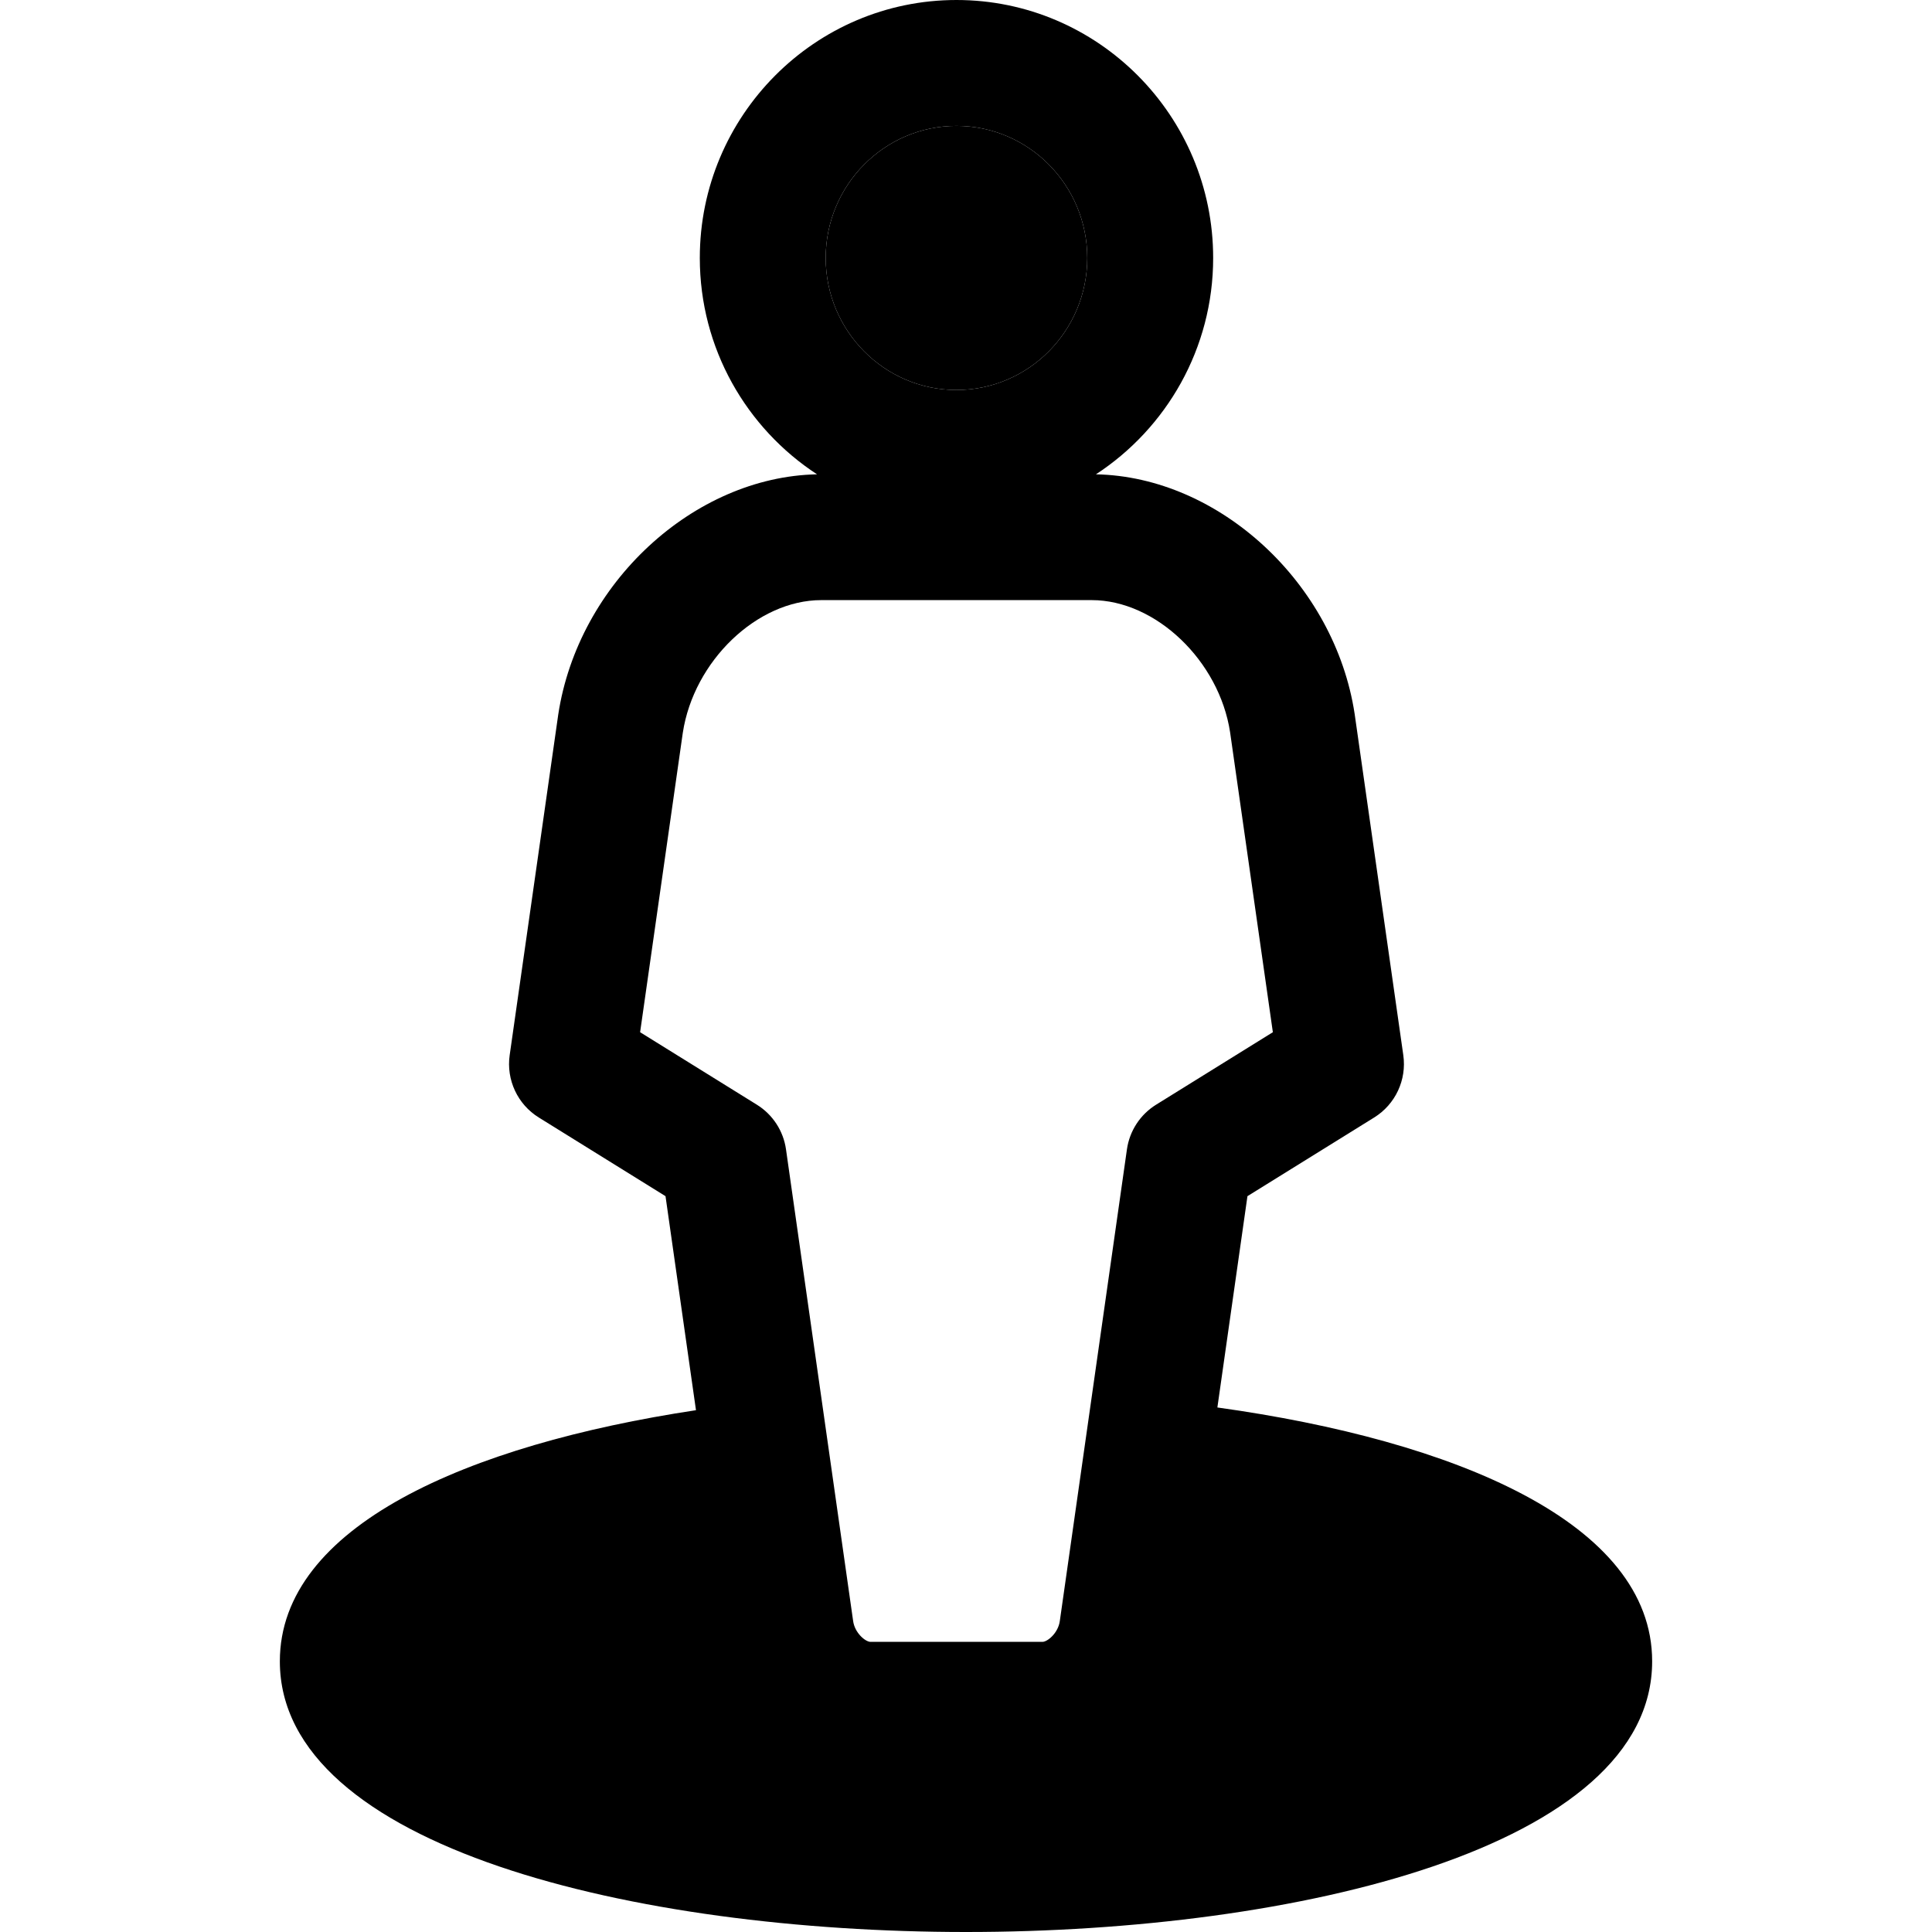 <svg fill="#000000" height="800px" width="800px" version="1.1" id="Capa_1" xmlns="http://www.w3.org/2000/svg" xmlns:xlink="http://www.w3.org/1999/xlink" 
     viewBox="0 0 297 297" xml:space="preserve">
  <path d="M147.037,19.354c11.086,0,20.104,9.105,20.104,20.298c0,11.192-9.019,20.299-20.104,20.299c-11.085,0-20.104-9.106-20.104-20.299
    C126.934,28.46,135.952,19.354,147.037,19.354z"/>
  <path d="M187.144,216.366l4.622-32.482l19.482-12.094c3.263-2.024,5.02-5.786,4.477-9.587l-7.478-52.448
    c-3.053-20.09-20.811-36.466-39.77-36.839c10.833-7.076,18.019-19.339,18.019-33.264C186.496,17.788,168.795,0,147.037,0
    s-39.458,17.788-39.458,39.652c0,13.925,7.186,26.187,18.019,33.264c-18.959,0.375-36.718,16.751-39.781,36.927l-7.466,52.36
    c-0.543,3.801,1.214,7.563,4.476,9.587l19.48,12.094l4.683,32.9c-35.192,5.326-63.97,17.865-63.97,38.605
    C43.019,283.978,97.697,297,148.5,297s105.48-13.022,105.48-41.611C253.981,234.09,223.627,221.438,187.144,216.366z 
    M147.037,19.354c11.086,0,20.104,9.105,20.104,20.298c0,11.192-9.019,20.299-20.104,20.299c-11.085,0-20.104-9.106-20.104-20.299
    C126.934,28.46,135.952,19.354,147.037,19.354z M98.402,158.679l6.561-46.018c1.681-11.063,11.435-20.408,21.298-20.408h41.555
    c9.862,0,19.615,9.346,21.283,20.32l6.573,46.105l-17.953,11.145c-2.435,1.512-4.074,4.023-4.478,6.858l-10.3,72.378
    c-0.005,0.037-0.011,0.075-0.016,0.112c-0.243,1.863-1.899,3.226-2.67,3.226h-26.437c-0.771,0-2.428-1.362-2.671-3.226
    c-0.005-0.037-0.011-0.075-0.016-0.112l-10.302-72.378c-0.403-2.836-2.043-5.347-4.477-6.858L98.402,158.679z"/>
</svg>
